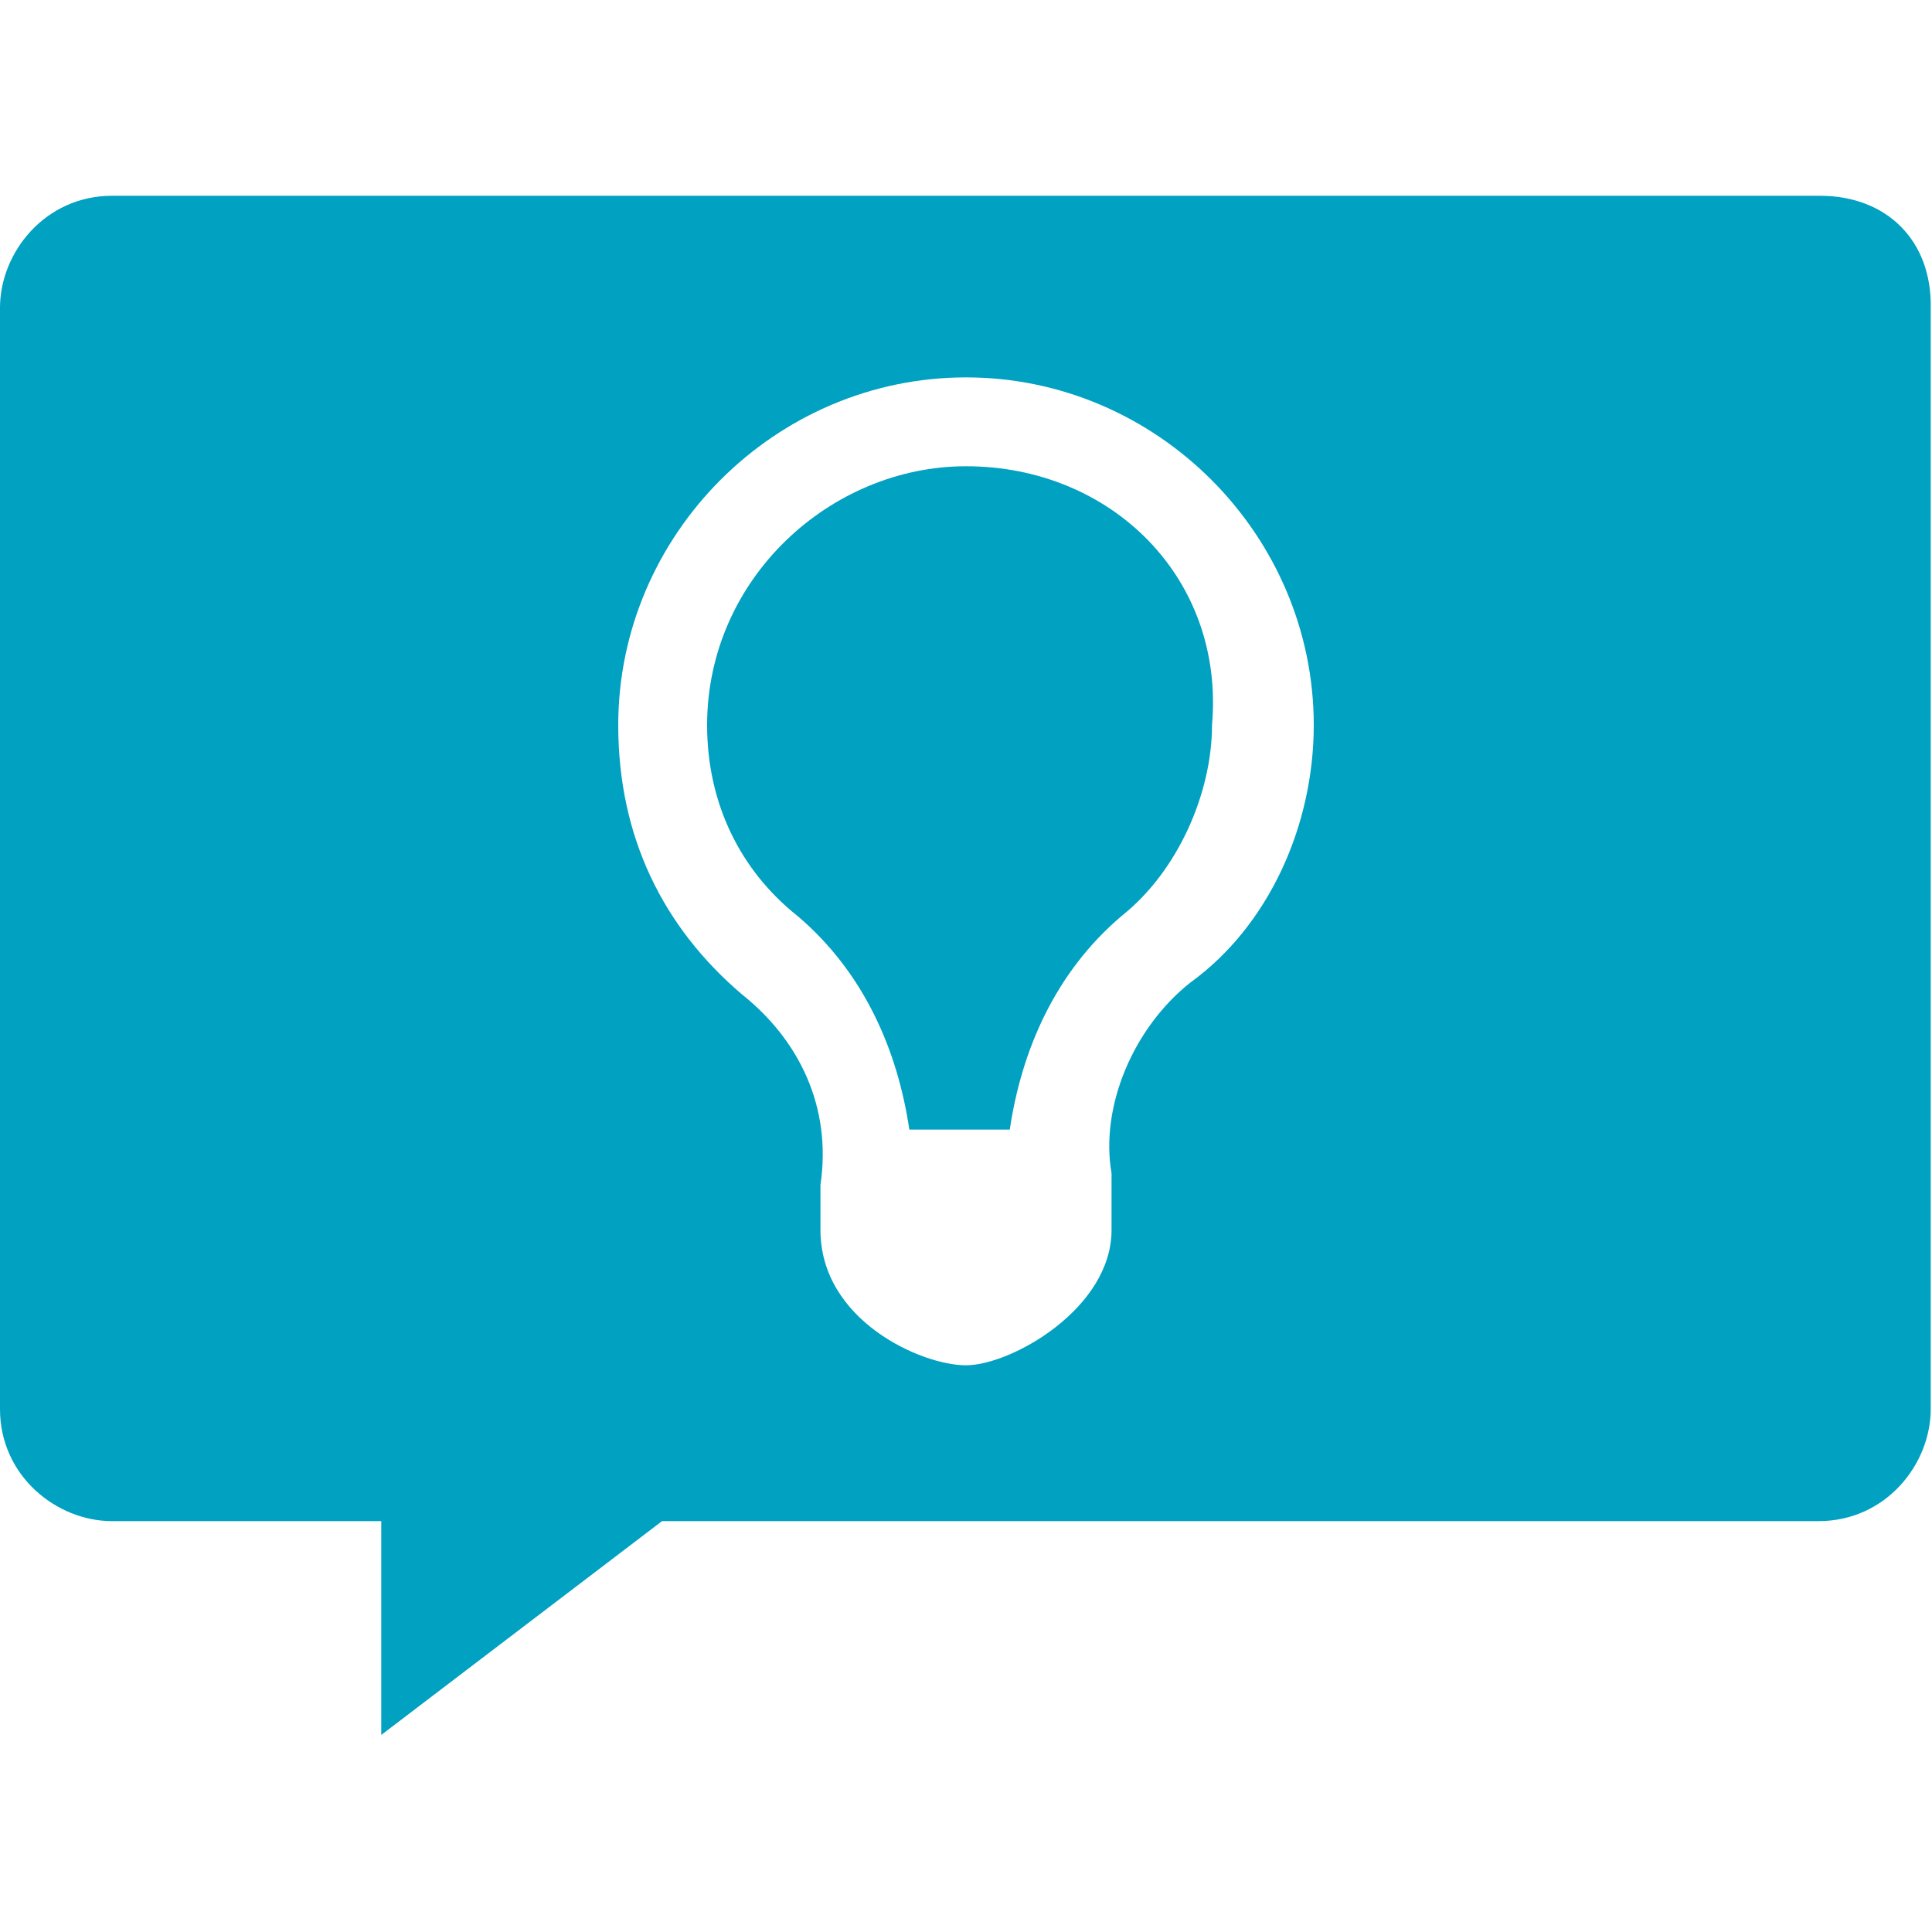 <?xml version="1.0" encoding="utf-8"?>
<!-- Generator: Adobe Illustrator 19.0.0, SVG Export Plug-In . SVG Version: 6.00 Build 0)  -->
<svg version="1.1" id="Layer_1" xmlns="http://www.w3.org/2000/svg" xmlns:xlink="http://www.w3.org/1999/xlink" x="0px" y="0px"
	 viewBox="231 322.3 150 150" style="enable-background:new 231 322.3 150 150;" xml:space="preserve">
<style type="text/css">
	.st0{fill:#00A1C1;}
</style>
<g id="XMLID_508_">
	<g>
		<path id="XMLID_33_" class="st0" d="M306,358.5c-10.5,0-20.1,8.7-20.1,20.1c0,6.1,2.6,11.3,7,14.8l0,0c5.2,4.4,7.8,10.5,8.7,16.6
			h7.8c0.9-6.1,3.5-12.2,8.7-16.6l0,0c4.4-3.5,7-9.6,7-14.8C326.1,367.2,317.3,358.5,306,358.5z"/>
		<path id="XMLID_30_" class="st0" d="M372.3,337.5H239.7c-5.2,0-8.7,4.4-8.7,8.7v85.5c0,5.2,4.4,8.7,8.7,8.7h20.9V457l21.8-16.6
			h89.8c5.2,0,8.7-4.4,8.7-8.7v-85.5C381,341,377.5,337.5,372.3,337.5z M323.4,398.6L323.4,398.6c-4.4,3.5-7,9.6-6.1,14.8l0,0v3.5
			l0,0v0.9c0,6.1-7.8,10.5-11.3,10.5c-3.5,0-11.3-3.5-11.3-10.5v-0.9l0,0v-2.6c0.9-6.1-1.7-11.3-6.1-14.8l0,0
			c-6.1-5.2-9.6-12.2-9.6-20.9c0-14.8,12.2-27,27-27c14.8,0,27,12.2,27,27C333,386.4,329.5,394.2,323.4,398.6z"/>
	</g>
</g>
</svg>
